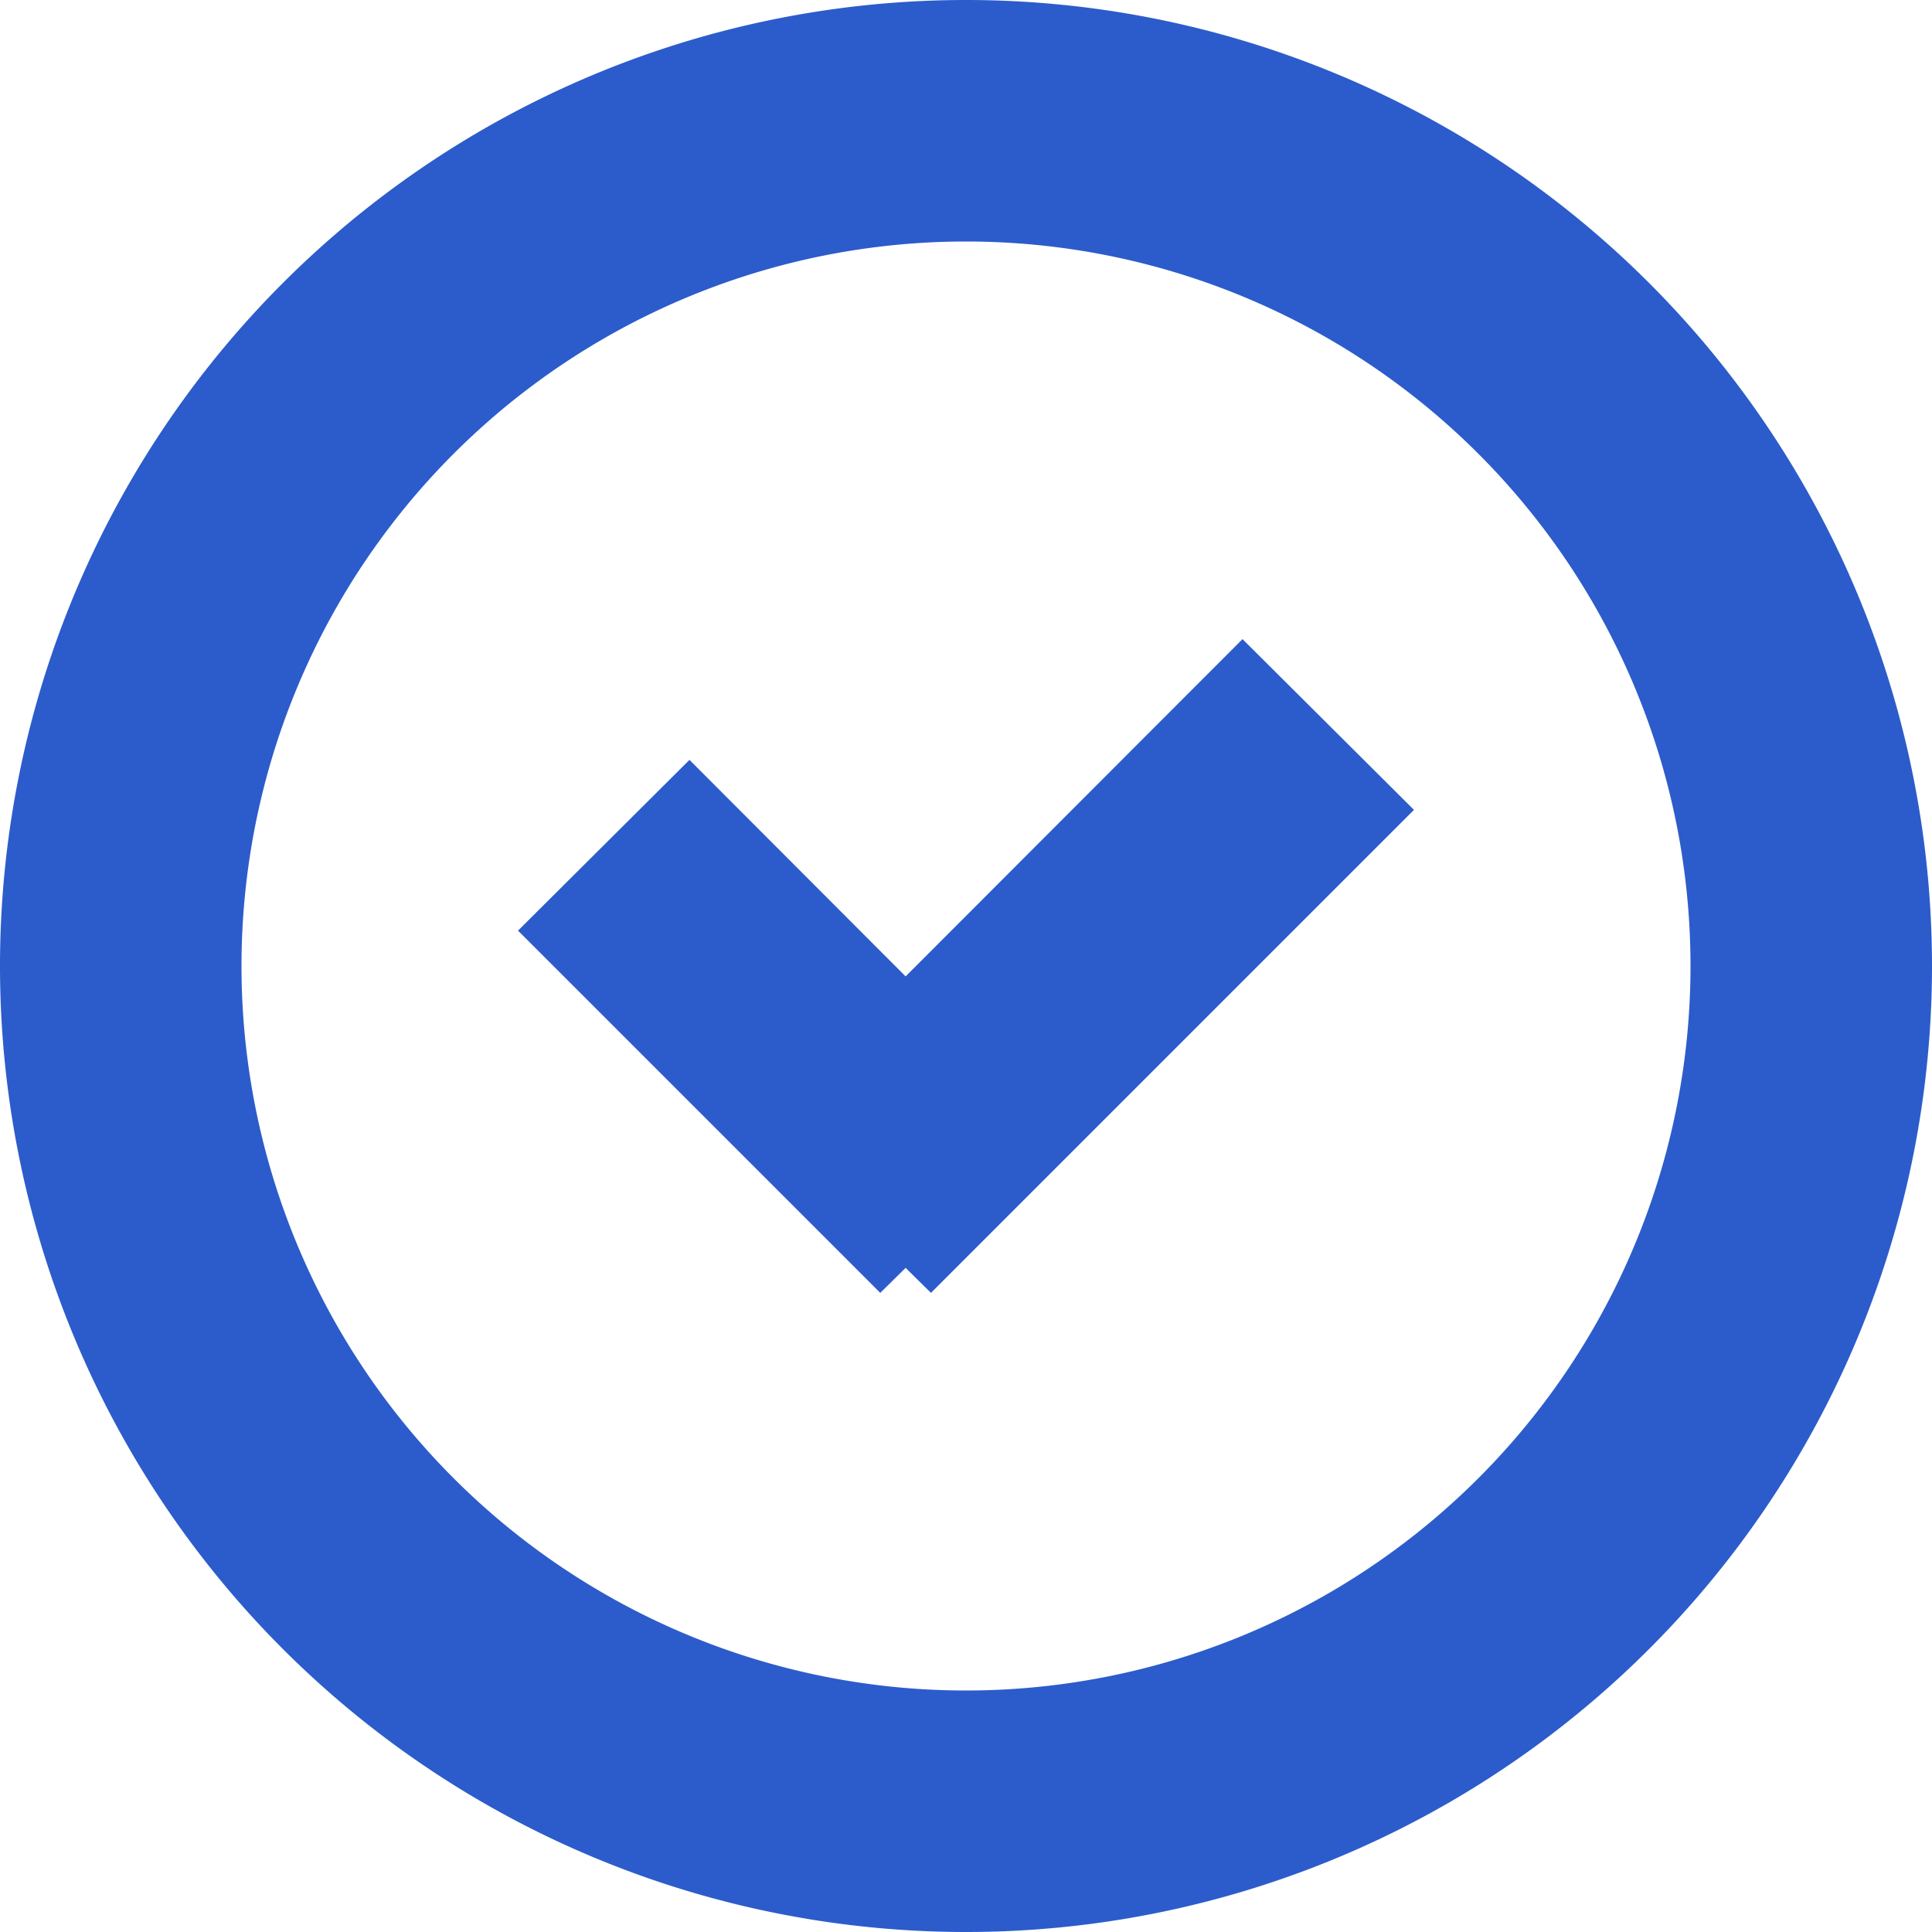 <?xml version="1.0" standalone="no"?><!DOCTYPE svg PUBLIC "-//W3C//DTD SVG 1.1//EN" "http://www.w3.org/Graphics/SVG/1.1/DTD/svg11.dtd"><svg t="1669257123185" class="icon" viewBox="0 0 1024 1024" version="1.1" xmlns="http://www.w3.org/2000/svg" p-id="26317" xmlns:xlink="http://www.w3.org/1999/xlink" width="200" height="200"><path d="M512 1024a512 512 0 1 1 512-512 512 512 0 0 1-512 512zM512 128a384 384 0 1 0 384 384 384 384 0 0 0-384-384z m-32 544l-13.44 13.248-192-192 90.88-90.496L480 517.504l178.56-178.752 90.88 90.496-256 256z" p-id="26318" fill="#2C5CCB"></path></svg>